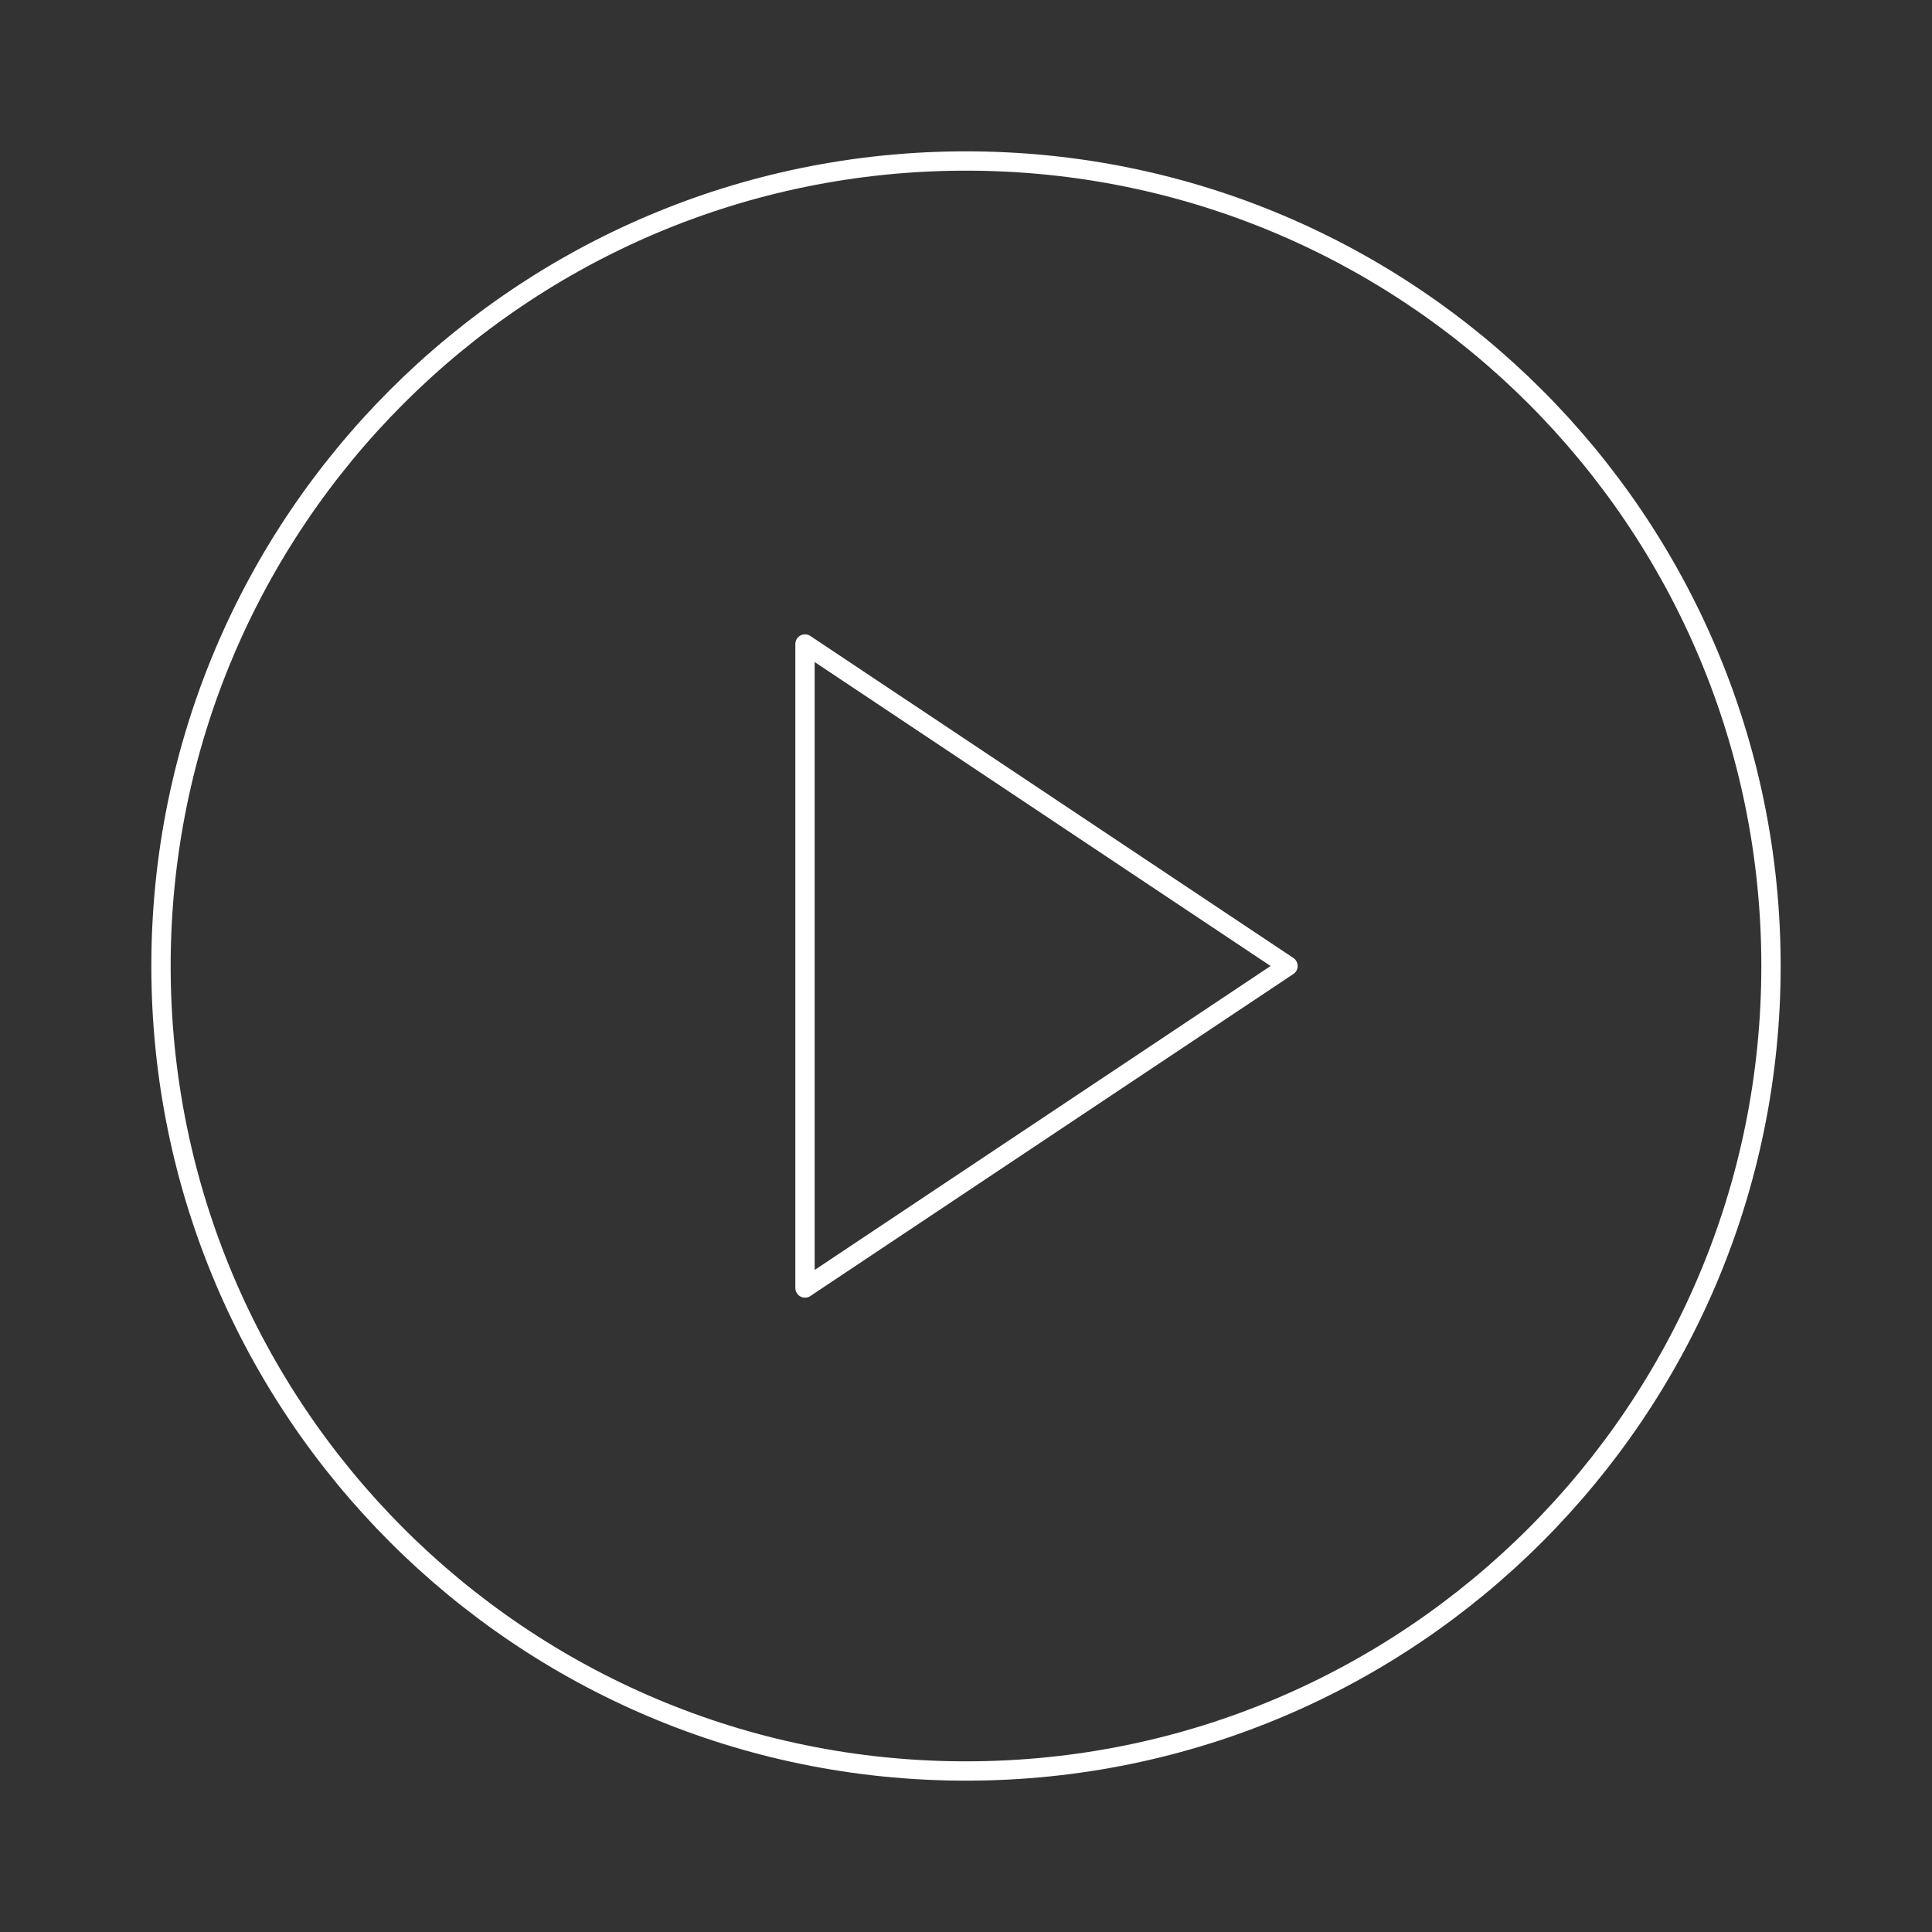 <svg width="200" height="200" viewBox="0 0 200 200" fill="none" xmlns="http://www.w3.org/2000/svg">
<rect x="0" y="0" width="200" height="200" fill="#333333" stroke="none"/>
<path d="M100 183.333C146.024 183.333 183.333 146.024 183.333 100C183.333 53.976 146.024 16.667 100 16.667C53.976 16.667 16.667 53.976 16.667 100C16.667 146.024 53.976 183.333 100 183.333Z" stroke="white" stroke-width="2" stroke-linecap="round" stroke-linejoin="round"/>
<path d="M83.333 66.667L133.333 100L83.333 133.333V66.667Z" stroke="white" stroke-width="2" stroke-linecap="round" stroke-linejoin="round"/>
</svg>

